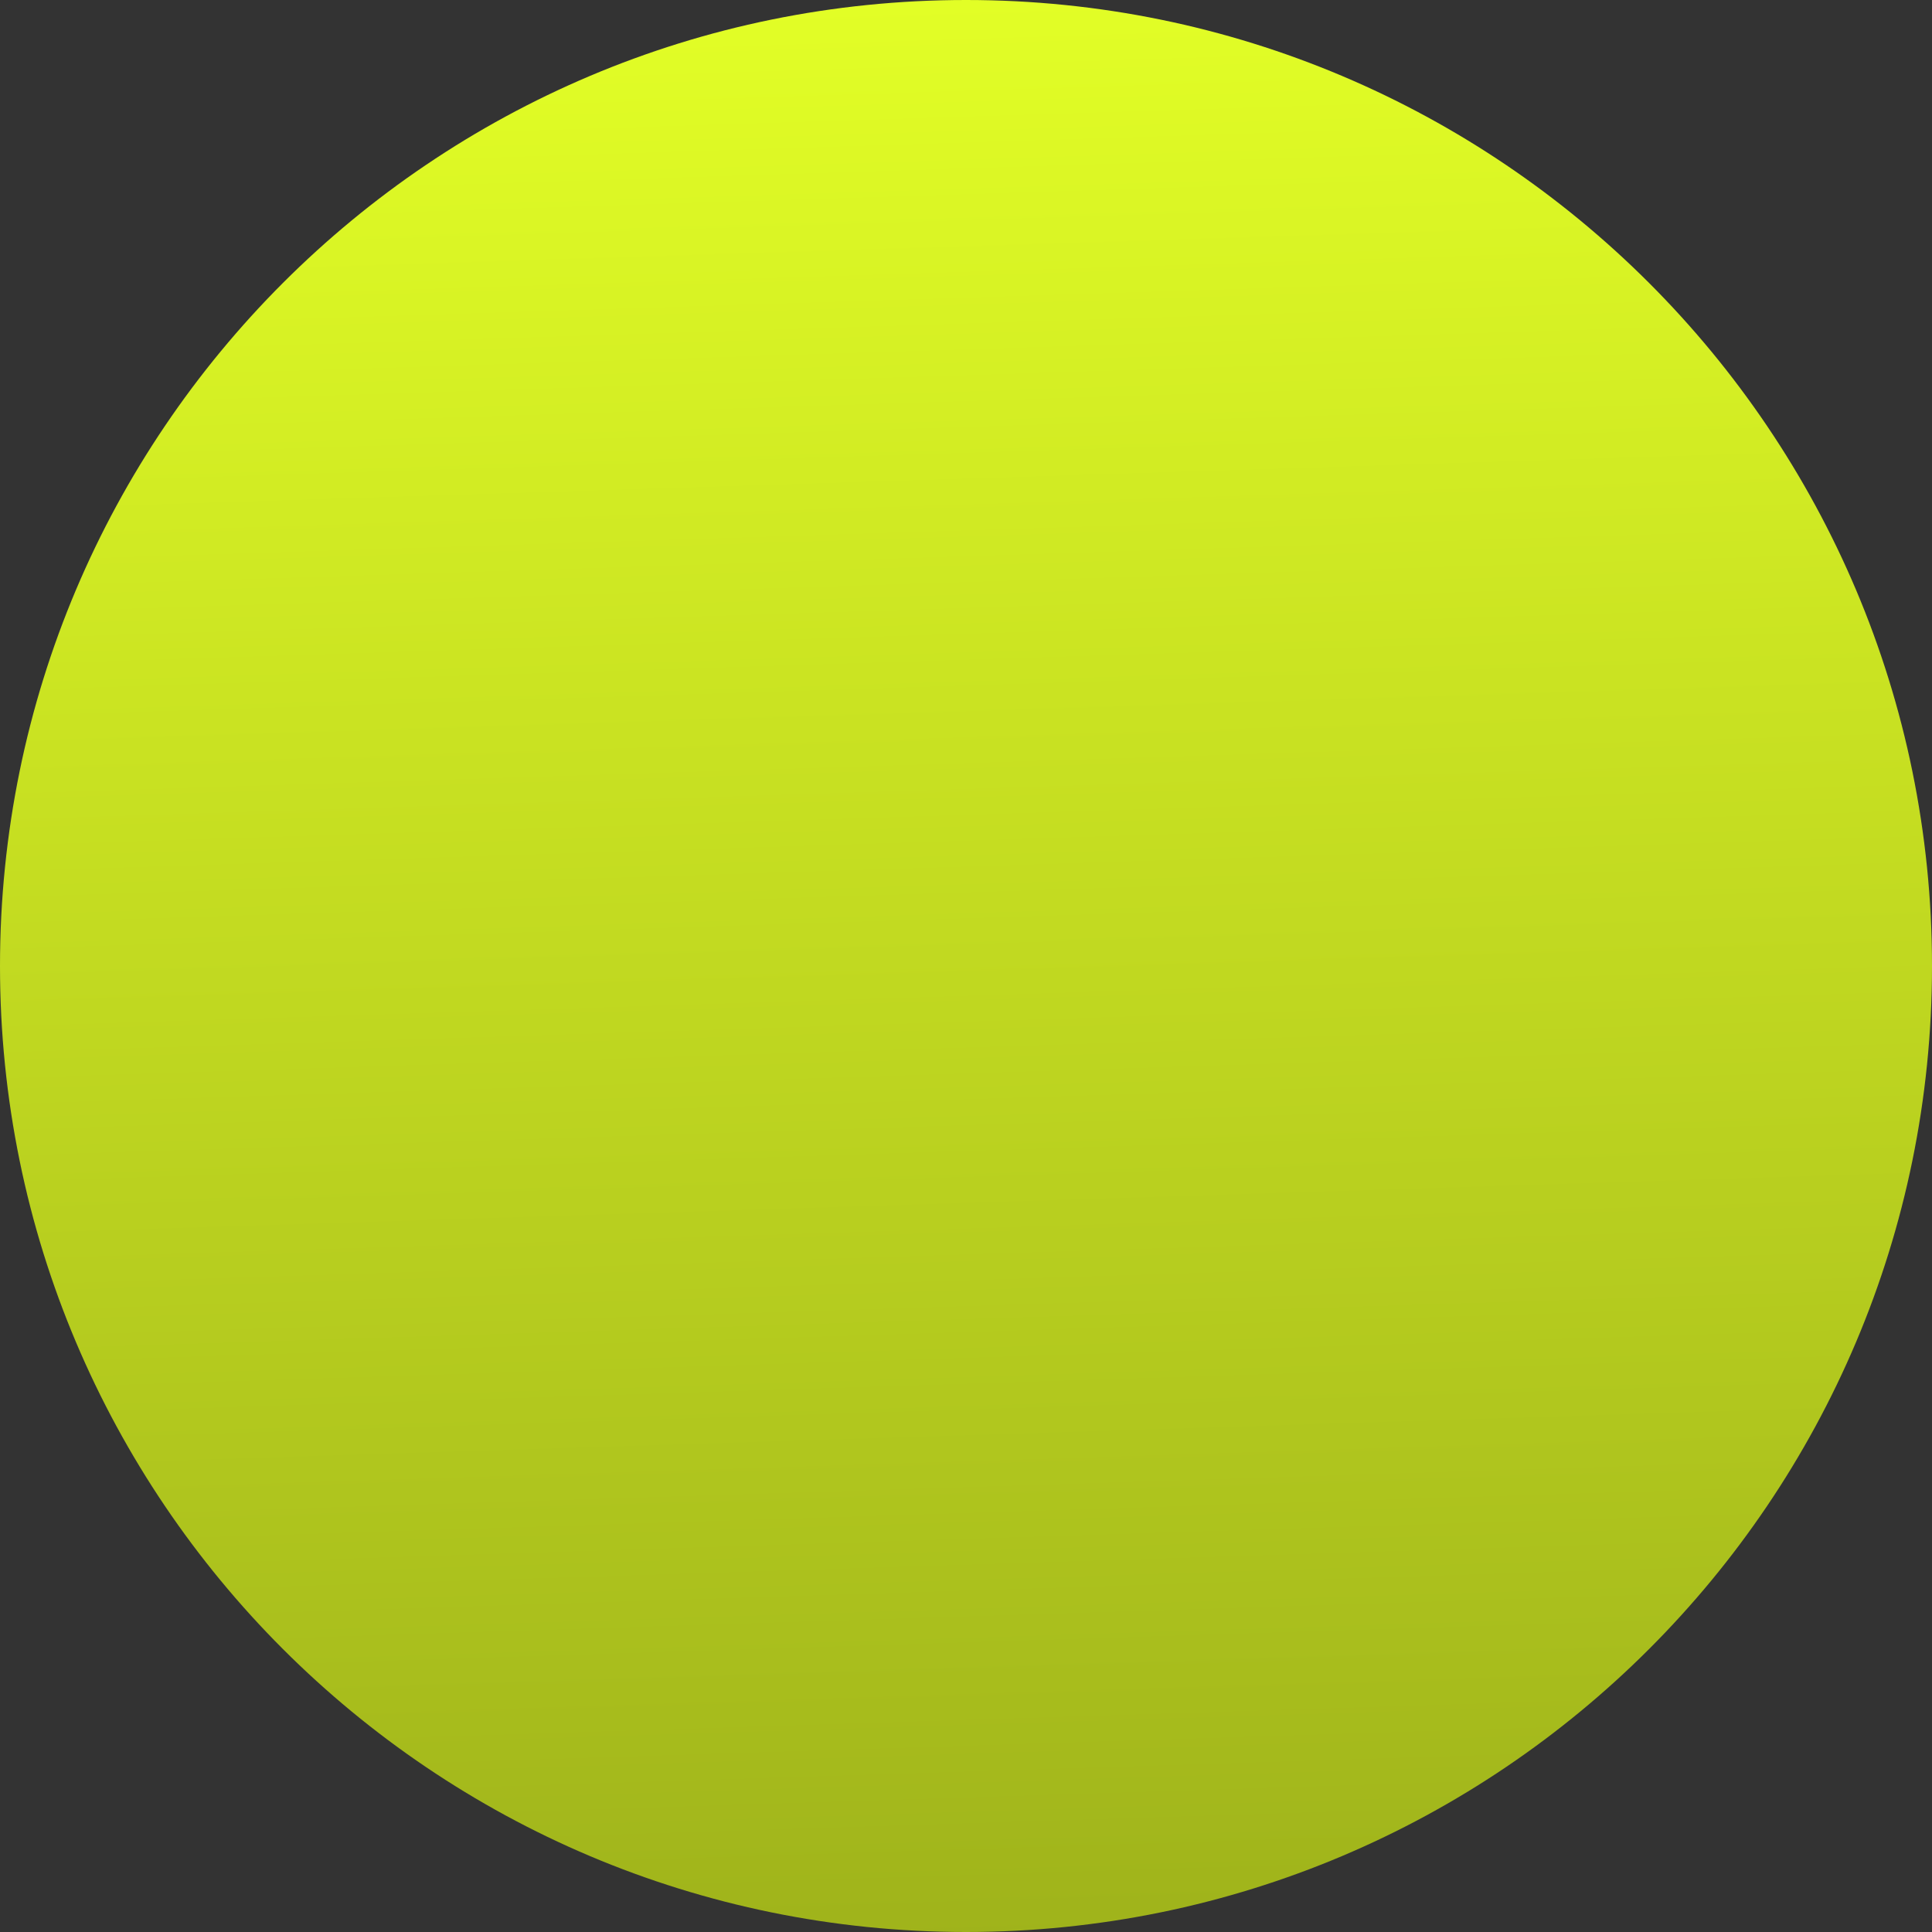 <svg width="50" height="50" viewBox="0 0 50 50" fill="none" xmlns="http://www.w3.org/2000/svg">
<rect x="0" y="0" width="50" height="50" fill="#333333" stroke="none"/>
<g clip-path="url(#clip0_74_3846)">
<path d="M25 50C38.807 50 50 38.807 50 25C50 11.193 38.807 0 25 0C11.193 0 0 11.193 0 25C0 38.807 11.193 50 25 50Z" fill="url(#paint0_linear_74_3846)"/>
</g>
<defs>
<linearGradient id="paint0_linear_74_3846" x1="25" y1="-1.28189e-07" x2="27.17" y2="68.207" gradientUnits="userSpaceOnUse">
<stop stop-color="#E2FE26"/>
<stop offset="1" stop-color="#879817"/>
</linearGradient>
<clipPath id="clip0_74_3846">
<rect width="50" height="50" fill="white"/>
</clipPath>
</defs>
</svg>

